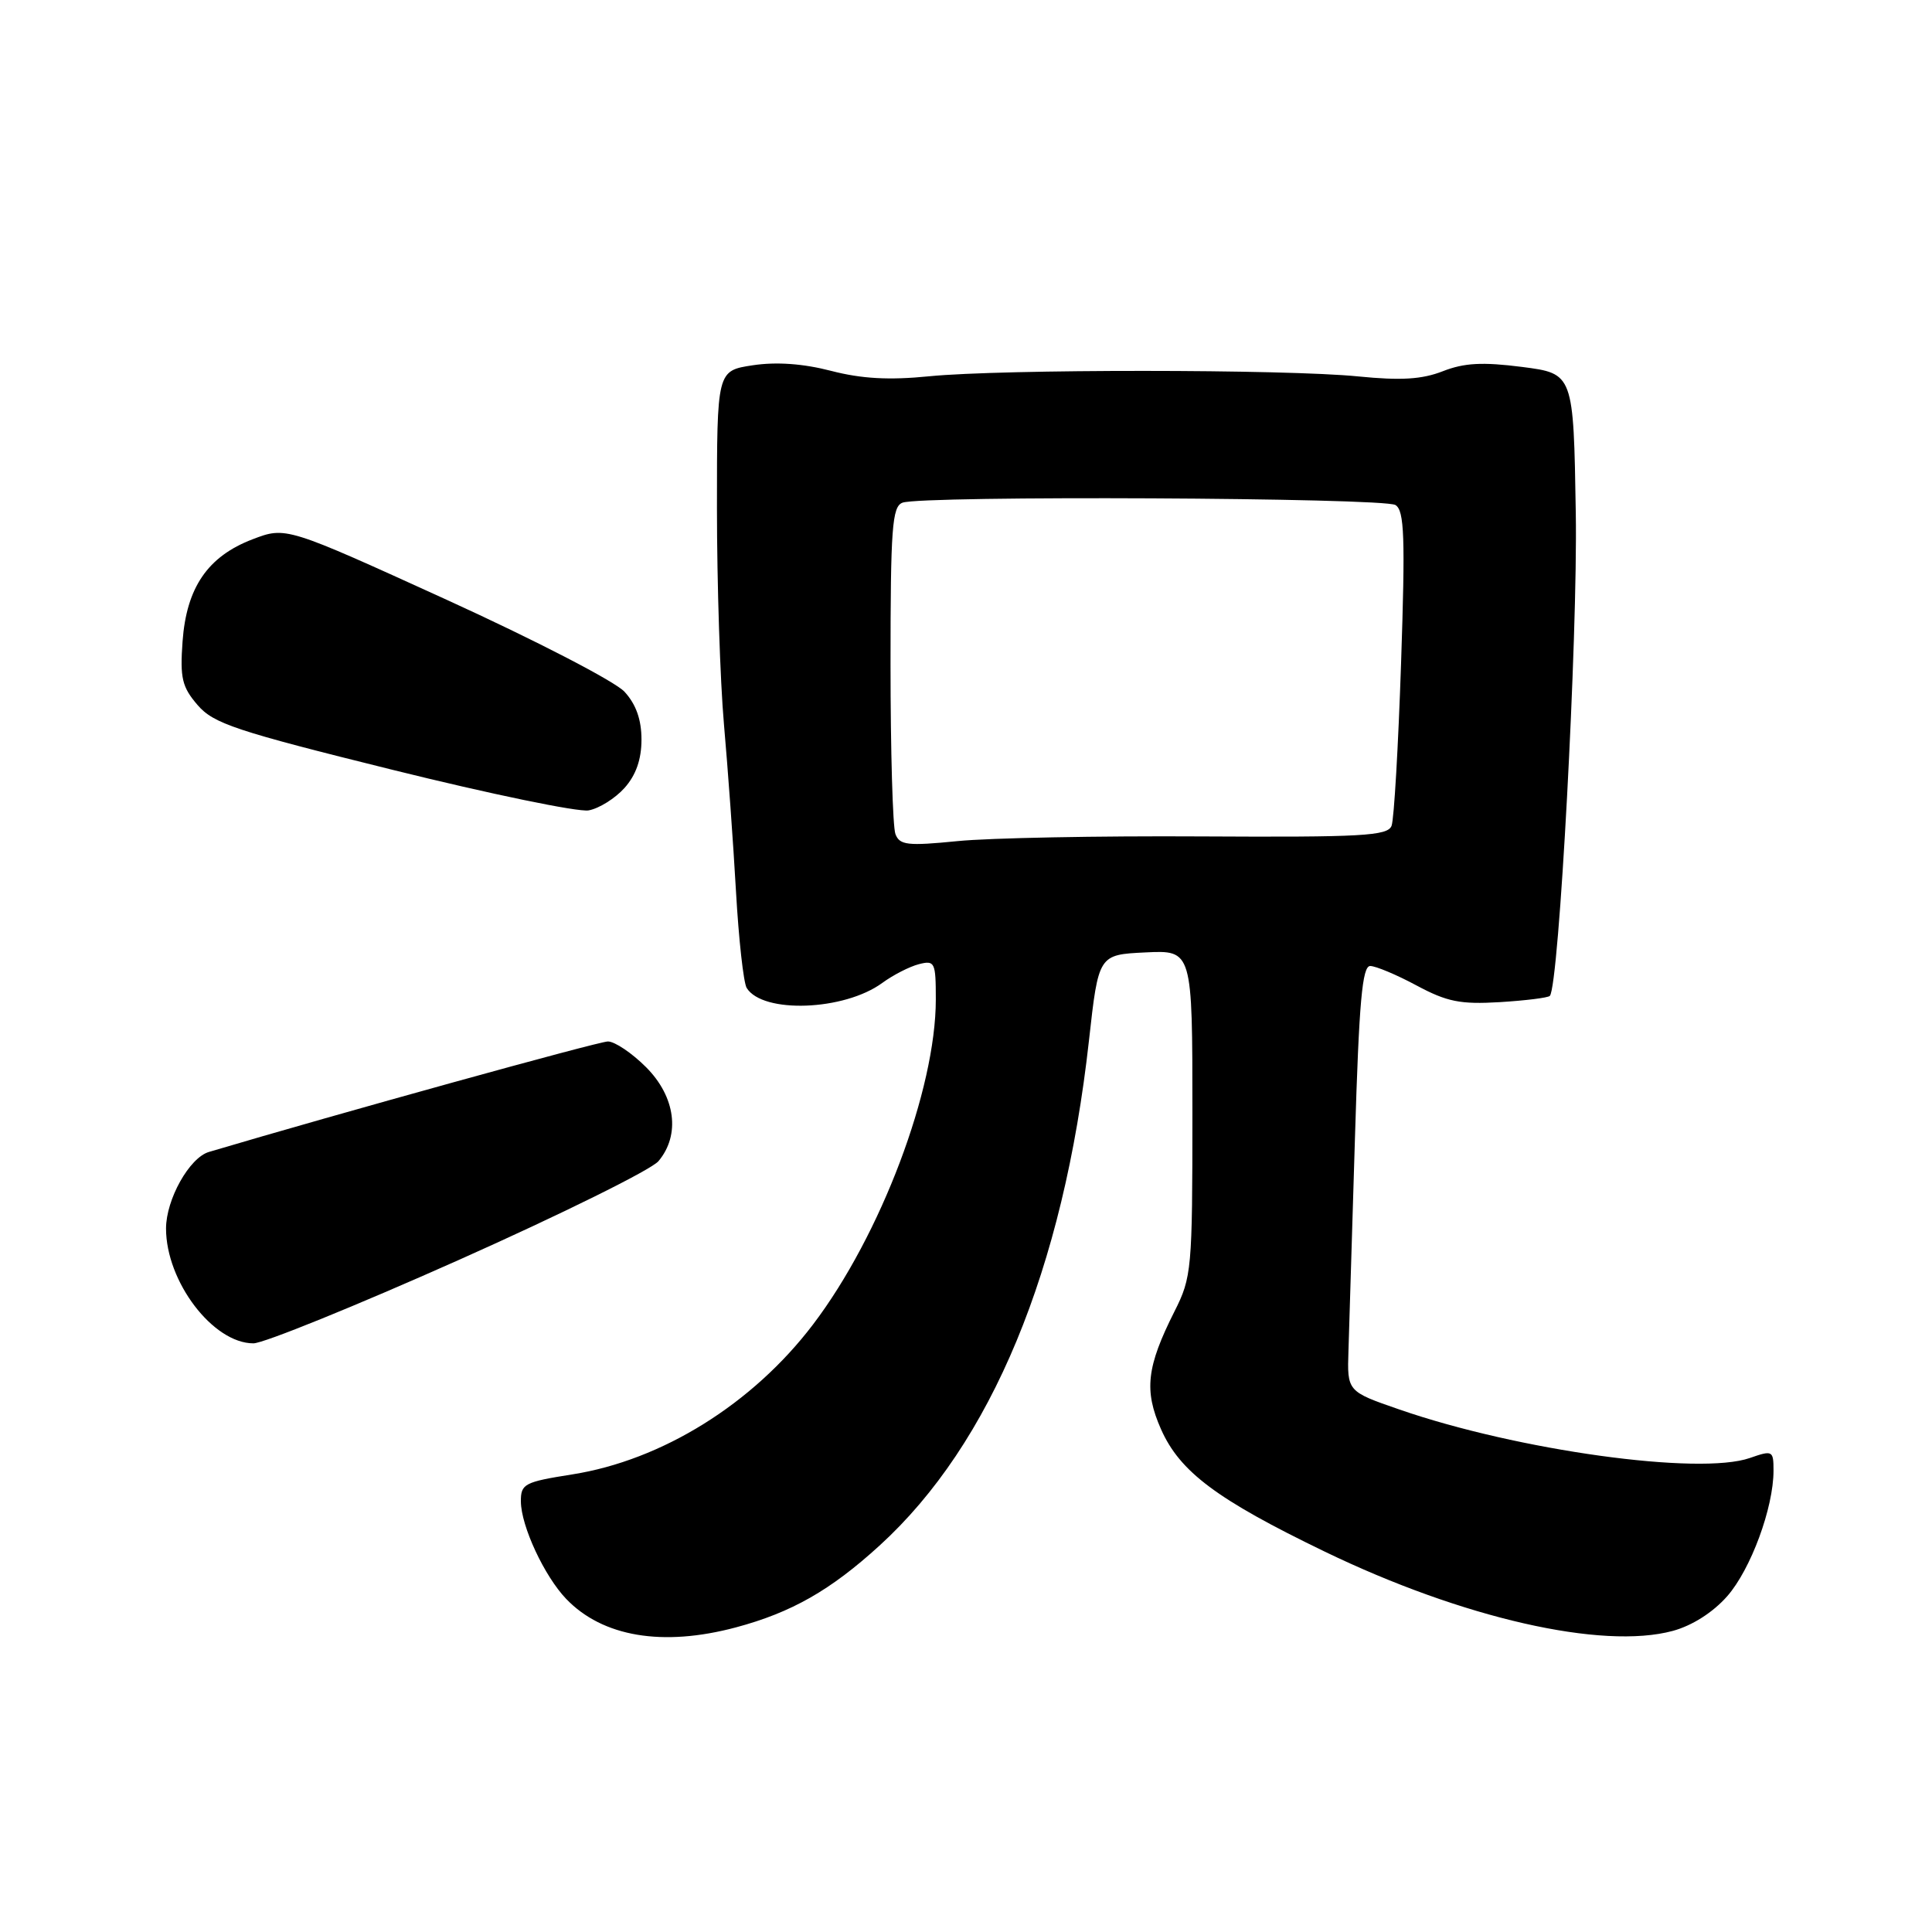 <?xml version="1.0" encoding="UTF-8" standalone="no"?>
<!DOCTYPE svg PUBLIC "-//W3C//DTD SVG 1.1//EN" "http://www.w3.org/Graphics/SVG/1.1/DTD/svg11.dtd" >
<svg xmlns="http://www.w3.org/2000/svg" xmlns:xlink="http://www.w3.org/1999/xlink" version="1.1" viewBox="0 0 256 256">
 <g >
 <path fill="currentColor"
d=" M 97.50 215.64 C 104.87 213.67 110.04 210.73 116.54 204.80 C 131.36 191.29 140.92 168.23 144.29 137.90 C 145.56 126.50 145.56 126.50 151.78 126.20 C 158.00 125.90 158.00 125.90 158.00 147.49 C 158.00 168.22 157.91 169.25 155.62 173.78 C 151.93 181.11 151.57 184.25 153.84 189.38 C 156.34 195.02 161.23 198.68 175.50 205.58 C 193.76 214.41 212.30 218.64 221.66 216.10 C 224.23 215.40 226.98 213.65 228.87 211.50 C 231.99 207.94 235.00 199.79 235.00 194.87 C 235.00 192.21 234.88 192.14 231.87 193.19 C 225.17 195.53 201.10 192.20 185.41 186.76 C 178.50 184.37 178.50 184.37 178.68 178.93 C 178.78 175.95 179.16 163.26 179.54 150.75 C 180.08 132.78 180.50 128.00 181.56 128.00 C 182.29 128.00 185.06 129.16 187.70 130.58 C 191.73 132.74 193.50 133.10 198.71 132.79 C 202.13 132.58 205.12 132.21 205.36 131.96 C 206.58 130.69 209.07 84.37 208.80 68.00 C 208.50 49.50 208.50 49.50 201.68 48.62 C 196.45 47.95 194.01 48.08 191.18 49.19 C 188.42 50.27 185.63 50.44 180.00 49.88 C 170.38 48.91 132.74 48.90 123.12 49.86 C 117.81 50.39 114.17 50.19 110.12 49.14 C 106.42 48.18 102.87 47.93 99.75 48.40 C 95.00 49.12 95.00 49.12 95.00 67.31 C 95.00 77.32 95.42 90.22 95.93 96.00 C 96.44 101.78 97.16 111.71 97.52 118.08 C 97.88 124.45 98.52 130.22 98.94 130.91 C 101.07 134.34 111.86 133.94 116.91 130.24 C 118.33 129.20 120.51 128.08 121.75 127.76 C 123.87 127.22 124.00 127.49 124.00 132.43 C 124.00 144.37 116.71 163.68 107.73 175.50 C 99.74 186.02 87.73 193.49 75.81 195.37 C 69.47 196.37 69.00 196.62 69.02 198.97 C 69.05 202.23 72.13 208.84 75.02 211.86 C 79.84 216.89 87.80 218.23 97.50 215.64 Z  M 60.75 166.97 C 74.36 160.90 86.29 155.00 87.25 153.86 C 90.18 150.38 89.51 145.31 85.60 141.40 C 83.73 139.53 81.46 138.00 80.55 138.00 C 79.31 138.00 44.61 147.61 27.68 152.64 C 25.09 153.41 22.01 158.92 22.00 162.78 C 22.00 169.81 28.22 178.00 33.58 178.00 C 34.91 178.00 47.14 173.04 60.75 166.97 Z  M 82.75 104.41 C 84.27 102.71 85.00 100.62 85.00 98.00 C 85.00 95.36 84.28 93.32 82.75 91.66 C 81.51 90.30 70.95 84.84 59.20 79.48 C 37.89 69.77 37.89 69.77 33.46 71.46 C 27.53 73.73 24.71 77.84 24.19 85.00 C 23.84 89.84 24.12 91.03 26.18 93.42 C 28.29 95.88 31.25 96.86 52.03 102.01 C 64.94 105.21 76.62 107.63 78.00 107.38 C 79.38 107.13 81.51 105.79 82.75 104.41 Z  M 118.65 110.52 C 118.29 109.59 118.00 99.47 118.00 88.03 C 118.00 69.97 118.21 67.13 119.58 66.61 C 122.10 65.64 183.35 65.94 184.91 66.92 C 186.09 67.67 186.21 71.16 185.65 87.85 C 185.28 98.87 184.72 108.57 184.39 109.42 C 183.88 110.76 180.53 110.95 159.15 110.83 C 145.59 110.75 131.08 111.03 126.90 111.45 C 120.25 112.11 119.21 111.99 118.65 110.52 Z "/>
</g>
</svg>